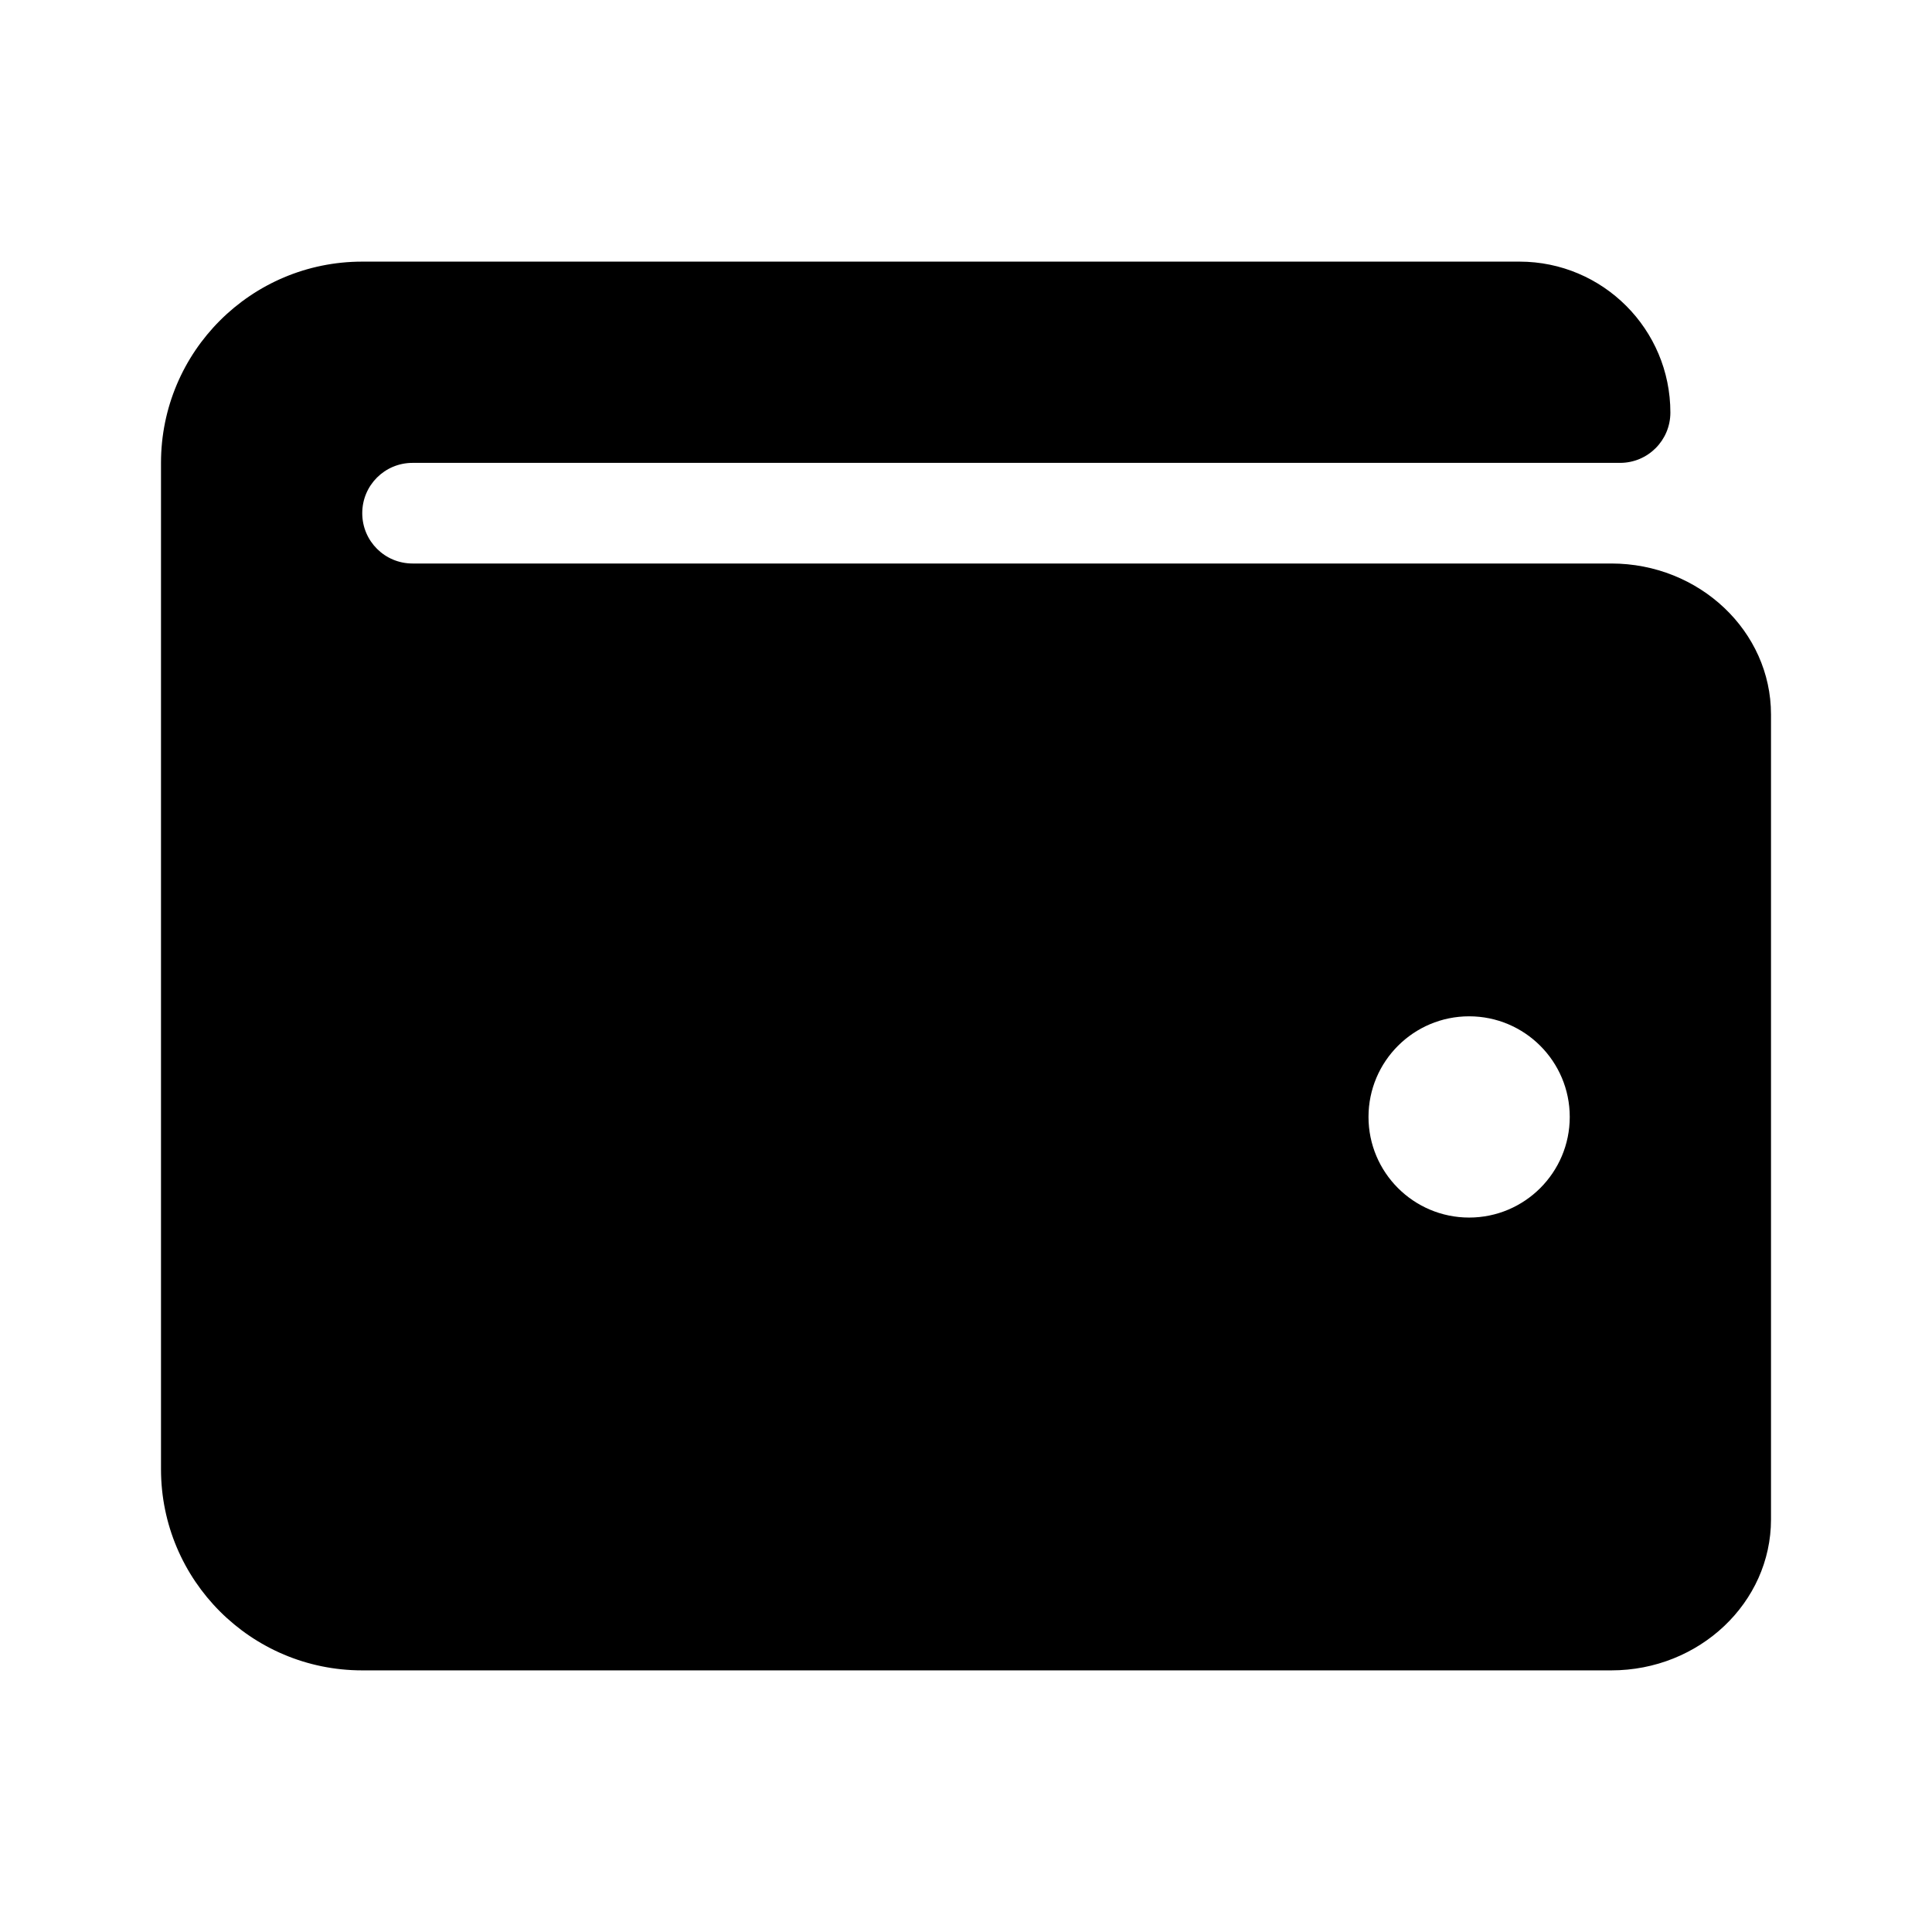 <svg version="1.1" id="master" xmlns="http://www.w3.org/2000/svg" xmlns:xlink="http://www.w3.org/1999/xlink" x="0px" y="0px" width="24px" height="24px" viewBox="0 0 24 24" enable-background="new 0 0 24 24" xml:space="preserve">
<rect fill="none" width="24" height="24"/>
<path d="M20.016,7H5.125C4.779,7,4.5,6.721,4.5,6.375S4.779,5.75,5.125,5.75h15c0.345,0,0.625-0.279,0.625-0.625c0-1.036-0.84-1.875-1.875-1.875H4.5C3.119,3.25,2,4.369,2,5.75v12.5c0,1.381,1.119,2.5,2.5,2.5h15.516c1.094,0,1.984-0.842,1.984-1.875v-10C22,7.841,21.109,7,20.016,7z M18.25,15.125c-0.69,0-1.25-0.56-1.25-1.25s0.56-1.25,1.25-1.25s1.25,0.56,1.25,1.25S18.94,15.125,18.25,15.125z"/>
</svg>
